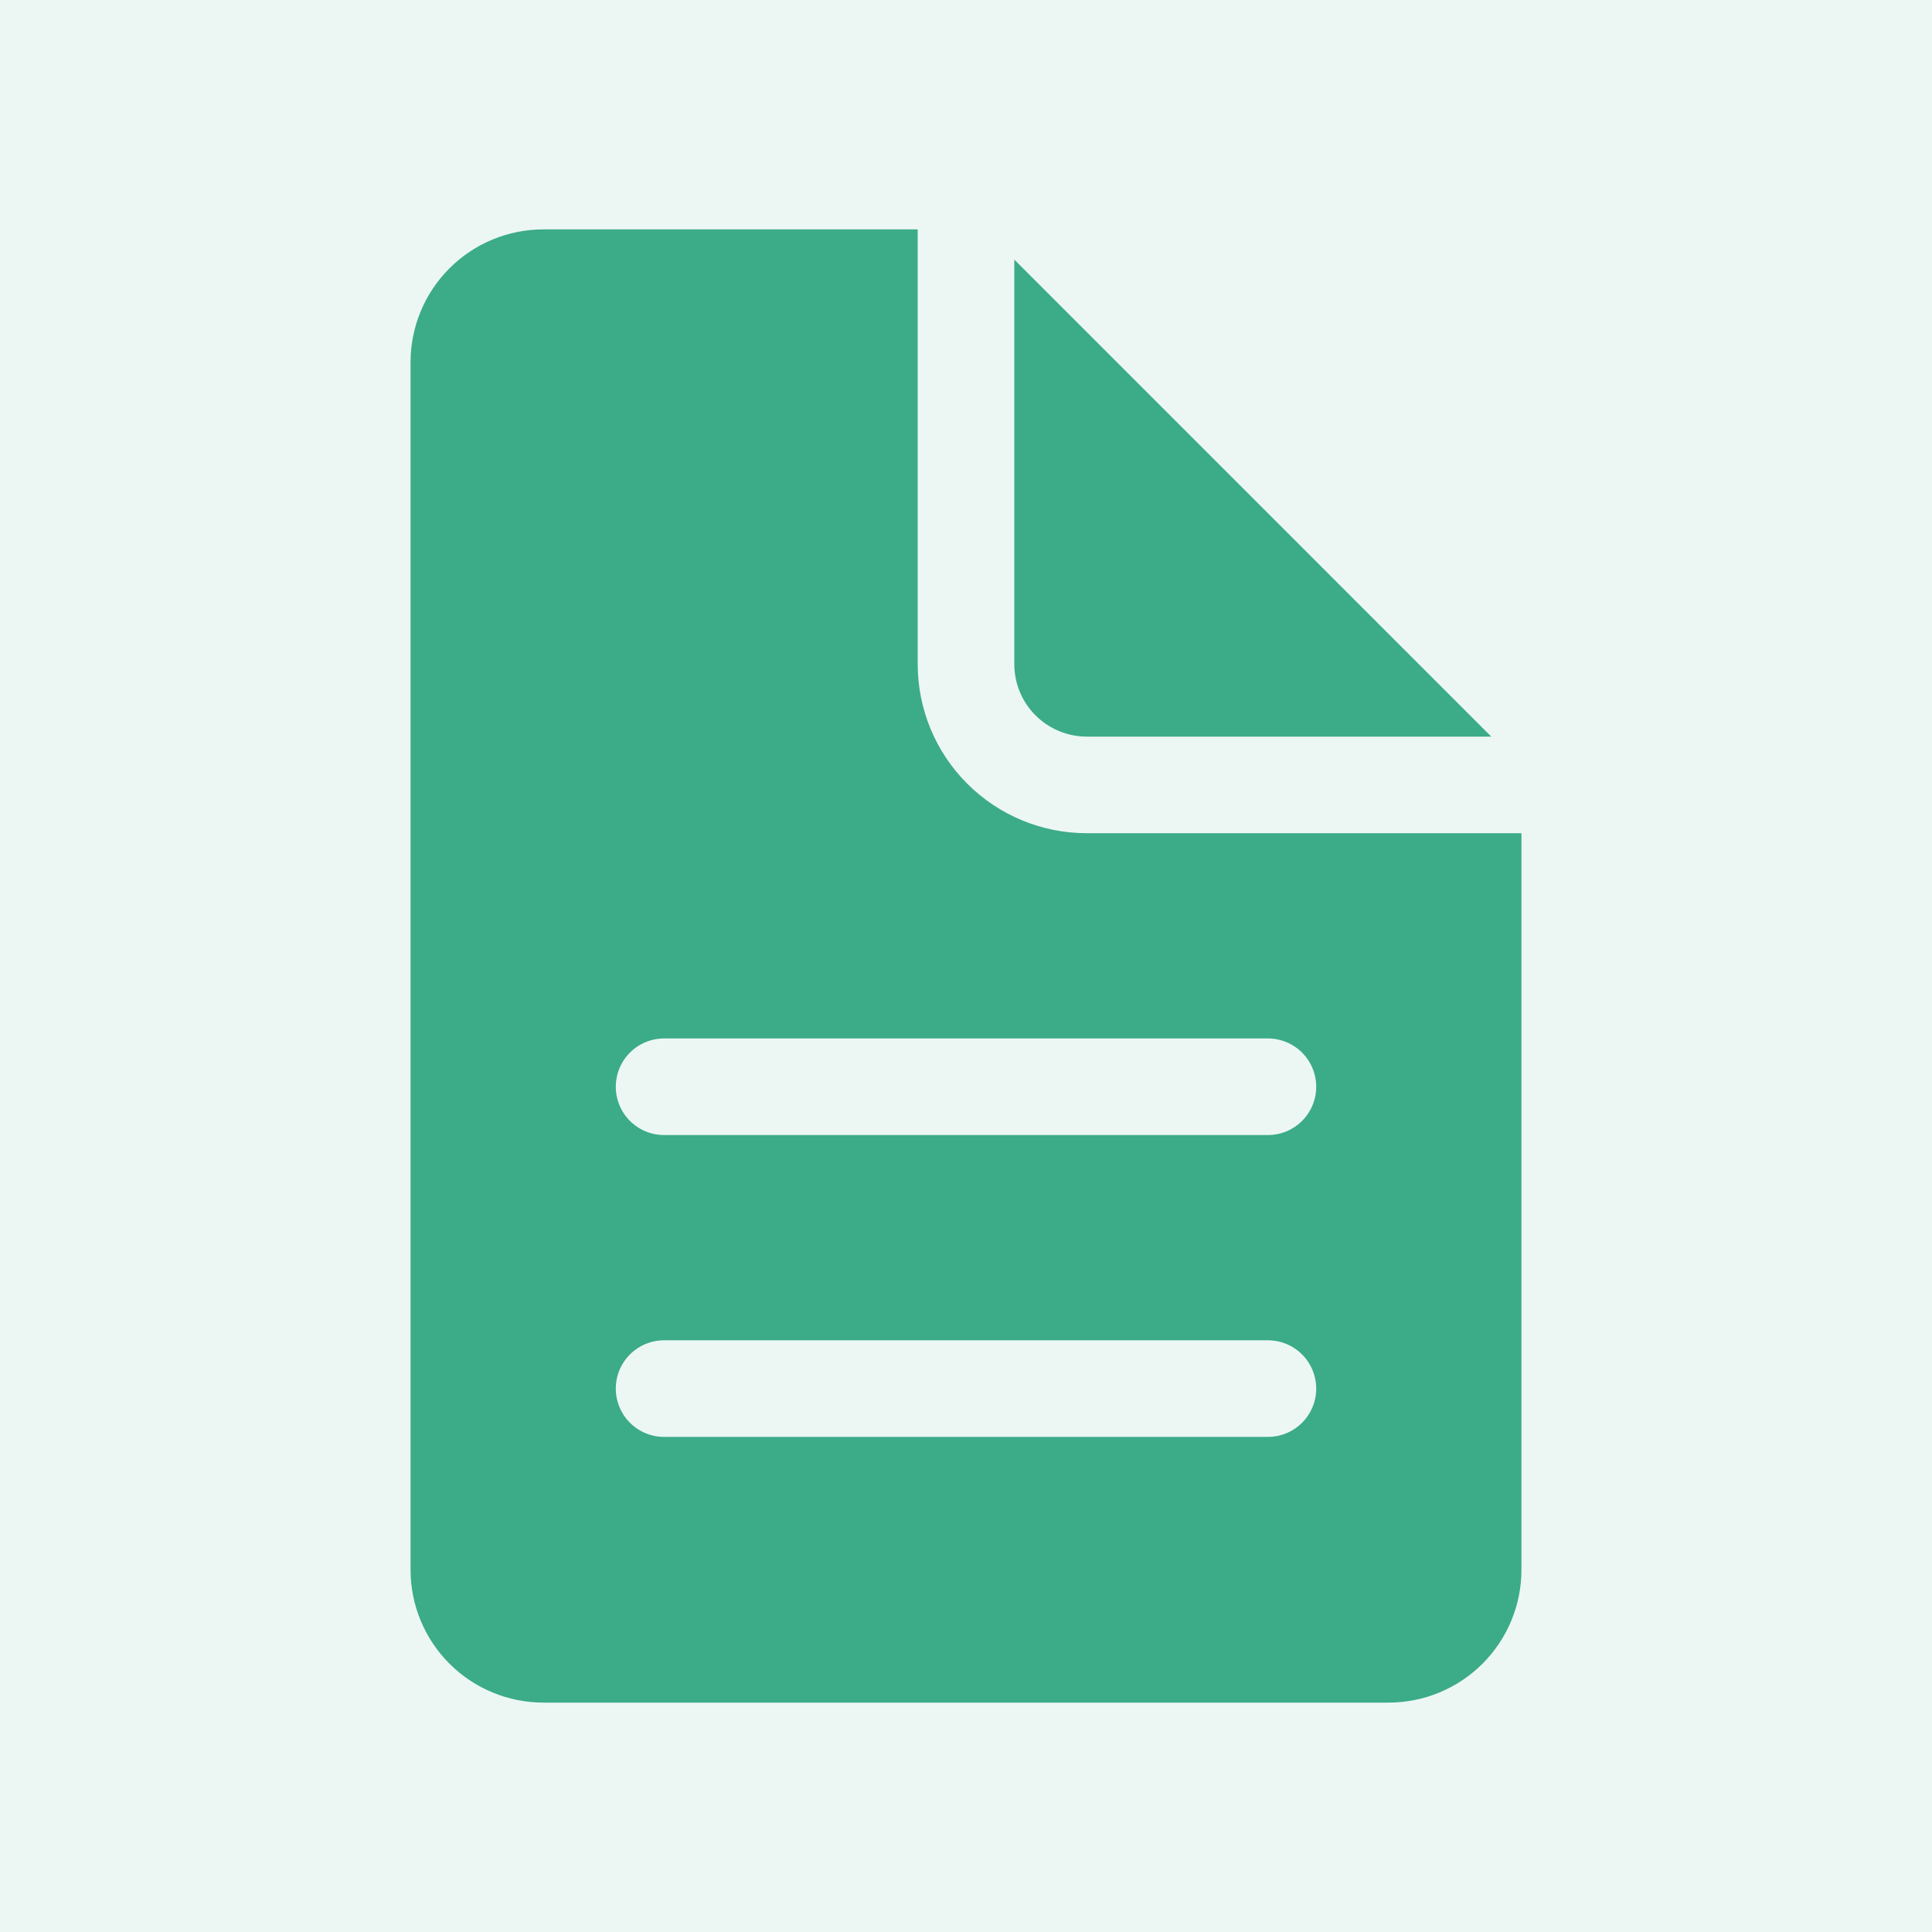 <svg width="30" height="30" viewBox="0 0 30 30" fill="none" xmlns="http://www.w3.org/2000/svg">
<g id="ion:document-text-outline">
<rect width="30" height="30" fill="#ECF7F4"/>
<path id="Vector" d="M24.375 12.964V24.375C24.375 25.121 24.079 25.836 23.551 26.364C23.024 26.891 22.308 27.188 21.562 27.188H8.438C7.692 27.188 6.976 26.891 6.449 26.364C5.921 25.836 5.625 25.121 5.625 24.375V5.625C5.625 4.879 5.921 4.164 6.449 3.636C6.976 3.109 7.692 2.812 8.438 2.812H14.224C14.721 2.813 15.197 3.01 15.549 3.362L23.826 11.639C24.177 11.99 24.375 12.467 24.375 12.964Z" fill="#3CAB88" stroke="#ECF7F4" stroke-width="1.5" stroke-linejoin="round"/>
<g id="Vector_2">
<path d="M15 3.281V10.312C15 10.81 15.197 11.287 15.549 11.638C15.901 11.99 16.378 12.188 16.875 12.188H23.906M10.312 16.875H19.688H10.312ZM10.312 21.562H19.688H10.312Z" fill="#3CAB88"/>
<path d="M15 3.281V10.312C15 10.81 15.197 11.287 15.549 11.638C15.901 11.99 16.378 12.188 16.875 12.188H23.906M10.312 16.875H19.688M10.312 21.562H19.688" stroke="#ECF7F4" stroke-width="1.5" stroke-linecap="round" stroke-linejoin="round"/>
</g>
</g>
</svg>
